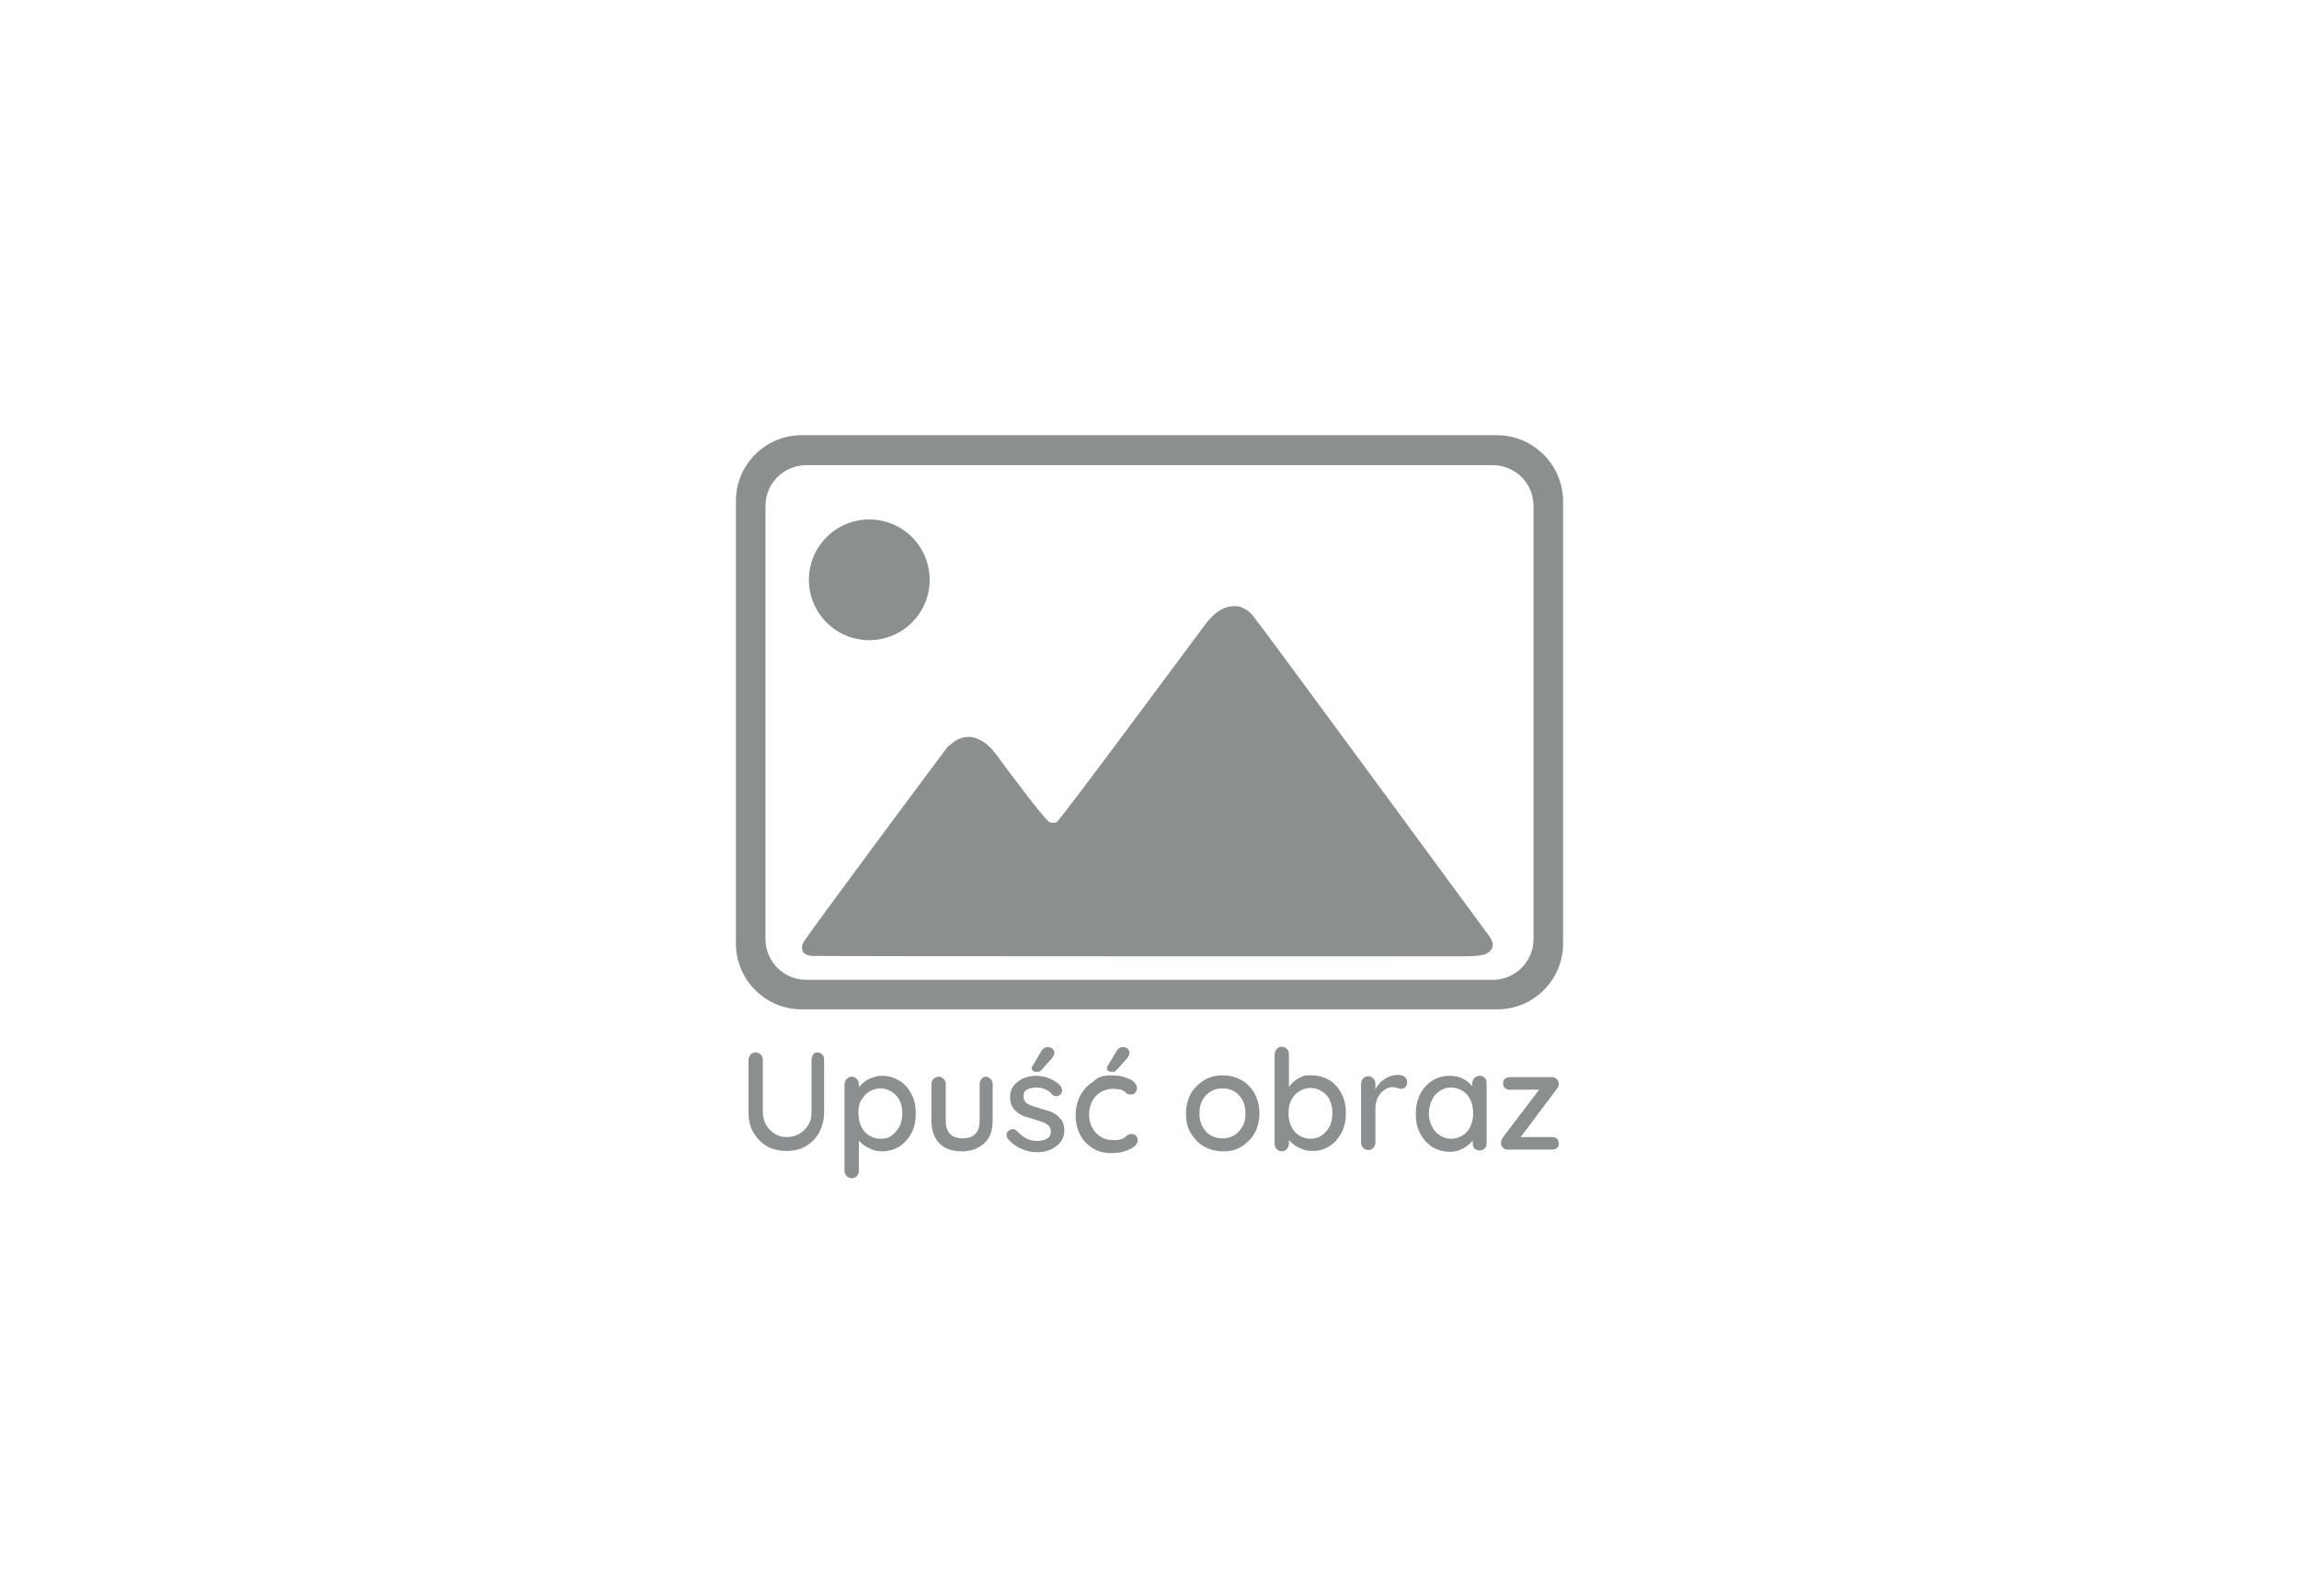 <?xml version="1.0" encoding="utf-8"?>
<!-- Generator: Adobe Illustrator 26.0.0, SVG Export Plug-In . SVG Version: 6.00 Build 0)  -->
<svg version="1.1" id="Layer_3" xmlns="http://www.w3.org/2000/svg" xmlns:xlink="http://www.w3.org/1999/xlink" x="0px" y="0px"
	 viewBox="0 0 529.2 367.4" style="enable-background:new 0 0 529.2 367.4;" xml:space="preserve">
<style type="text/css">
	.st0{opacity:0.9;}
	.st1{fill:#808384;}
</style>
<g class="st0">
	<path class="st1" d="M288.5,141.9c-0.8-1.1-1.9-1.8-3.1-2.2c-1.3-0.3-2.8-0.1-4,0.5c-2.5,1.2-4.1,3.8-5.7,5.9
		c-1,1.3-31.8,43-32.5,43.2c-0.5,0.2-1.1,0.2-1.6,0c-1.1-0.4-11-13.8-12.3-15.6c-0.2-0.2-0.8-1-0.9-1.1c-1.5-1.7-3.6-3.1-5.9-2.9
		c-1.2,0.1-2.4,0.6-3.3,1.4c-0.4,0.3-0.7,0.6-1.1,0.9c-0.5,0.6-32.5,43.6-33.1,44.9c-0.5,0.7-0.5,1.6-0.1,2.4
		c0.5,0.5,1.3,0.8,2.1,0.8c1.8,0.1,144.6,0.1,148.9,0.1c1.6,0,3.1,0,4.7-0.2c0.6-0.1,1.2-0.2,1.7-0.5c0.6-0.3,1-0.8,1.2-1.3
		c0.4-1.2-0.4-2.3-1.1-3.2S290.6,144.4,288.5,141.9z"/>
	<circle class="st1" cx="200.1" cy="133.5" r="13.9"/>
	<path class="st1" d="M344.7,100.2H184.5c-8.3,0-15.1,6.8-15.1,15.1v102c0,8.3,6.8,15.1,15.1,15.1h160.2c8.3,0,15.1-6.8,15.1-15.1
		v-102C359.7,107,353,100.3,344.7,100.2z M353,122.2v94c0,5.2-4.2,9.4-9.4,9.4h-158c-5.2,0-9.4-4.2-9.4-9.4v-99.7
		c0-5.2,4.2-9.4,9.4-9.4h158c5.2,0,9.4,4.2,9.4,9.4V122.2z"/>
</g>
<g>
	<g class="st0">
		<path class="st1" d="M188.2,242.3c0.4,0,0.8,0.2,1.1,0.5s0.4,0.7,0.4,1.2v12.1c0,1.7-0.4,3.2-1.1,4.6c-0.7,1.3-1.8,2.4-3.1,3.2
			c-1.3,0.8-2.8,1.1-4.5,1.1s-3.2-0.4-4.5-1.1c-1.3-0.8-2.3-1.8-3.1-3.2c-0.8-1.3-1.1-2.9-1.1-4.6V244c0-0.4,0.2-0.8,0.5-1.2
			c0.3-0.3,0.7-0.5,1.2-0.5c0.4,0,0.8,0.2,1.1,0.5s0.5,0.7,0.5,1.2v12.1c0,1.1,0.3,2.1,0.8,3c0.5,0.8,1.2,1.5,2,2s1.7,0.7,2.7,0.7
			s1.9-0.2,2.8-0.7c0.9-0.5,1.5-1.1,2.1-2s0.8-1.8,0.8-3V244c0-0.4,0.1-0.8,0.4-1.2C187.3,242.5,187.7,242.3,188.2,242.3z"/>
		<path class="st1" d="M203,247.7c1.5,0,2.8,0.4,4,1.1c1.2,0.7,2.1,1.8,2.8,3.1s1,2.8,1,4.5s-0.3,3.2-1,4.5s-1.6,2.3-2.8,3.1
			c-1.2,0.7-2.5,1.1-3.9,1.1c-0.8,0-1.6-0.1-2.3-0.4s-1.4-0.6-1.9-1c-0.6-0.4-1-0.9-1.4-1.3c-0.4-0.5-0.6-0.9-0.7-1.3l0.9-0.4v8.9
			c0,0.5-0.2,0.9-0.5,1.2c-0.3,0.3-0.7,0.5-1.1,0.5c-0.5,0-0.9-0.2-1.2-0.5s-0.5-0.7-0.5-1.2v-20c0-0.4,0.2-0.8,0.5-1.2
			c0.3-0.3,0.7-0.5,1.2-0.5c0.4,0,0.8,0.2,1.1,0.5s0.5,0.7,0.5,1.2v2.2l-0.5-0.3c0.1-0.4,0.3-0.8,0.6-1.3c0.3-0.4,0.8-0.8,1.3-1.2
			s1.1-0.7,1.8-0.9C201.6,247.8,202.3,247.7,203,247.7z M202.7,250.6c-1,0-1.9,0.3-2.7,0.8s-1.3,1.2-1.8,2s-0.6,1.8-0.6,2.9
			s0.2,2.1,0.6,3c0.4,0.9,1,1.6,1.8,2.1s1.6,0.8,2.7,0.8c1,0,1.9-0.2,2.6-0.8c0.7-0.5,1.3-1.2,1.8-2.1c0.4-0.9,0.6-1.9,0.6-3
			s-0.2-2.1-0.6-2.9s-1-1.5-1.8-2C204.5,250.9,203.7,250.6,202.7,250.6z"/>
		<path class="st1" d="M226.9,247.9c0.4,0,0.8,0.2,1.1,0.5s0.5,0.7,0.5,1.2v8.4c0,2.2-0.6,4-1.9,5.2s-3,1.9-5.2,1.9s-4-0.6-5.2-1.9
			c-1.2-1.2-1.8-3-1.8-5.2v-8.4c0-0.5,0.2-0.9,0.5-1.2s0.7-0.5,1.2-0.5c0.4,0,0.8,0.2,1.1,0.5s0.5,0.7,0.5,1.2v8.4
			c0,1.4,0.3,2.4,1,3.1s1.6,1,2.9,1c1.3,0,2.2-0.3,2.9-1s1-1.7,1-3.1v-8.4c0-0.5,0.2-0.9,0.5-1.2
			C226.1,248.1,226.5,247.9,226.9,247.9z"/>
		<path class="st1" d="M232,262.2c-0.2-0.3-0.3-0.6-0.3-1s0.2-0.7,0.7-1c0.3-0.2,0.6-0.3,0.9-0.2c0.3,0,0.6,0.2,0.9,0.5
			c0.6,0.7,1.3,1.2,2,1.6s1.6,0.6,2.7,0.6c0.4,0,0.9-0.1,1.3-0.2c0.4-0.1,0.8-0.3,1.2-0.6c0.3-0.3,0.5-0.8,0.5-1.4
			c0-0.5-0.2-1-0.5-1.3s-0.8-0.6-1.3-0.8c-0.6-0.2-1.2-0.4-1.8-0.6c-0.7-0.2-1.4-0.4-2-0.6c-0.7-0.2-1.3-0.5-1.9-0.9
			c-0.6-0.4-1-0.9-1.4-1.5c-0.3-0.6-0.5-1.3-0.5-2.2c0-1,0.3-1.9,0.8-2.6c0.6-0.7,1.3-1.3,2.2-1.7s1.9-0.6,2.9-0.6
			c0.6,0,1.3,0.1,2,0.2c0.7,0.2,1.3,0.4,2,0.8c0.6,0.3,1.2,0.8,1.7,1.3c0.2,0.3,0.3,0.6,0.4,1c0,0.4-0.1,0.7-0.5,1.1
			c-0.3,0.2-0.6,0.3-0.9,0.3c-0.4,0-0.7-0.2-0.9-0.4c-0.4-0.5-0.9-0.9-1.6-1.2c-0.6-0.3-1.4-0.4-2.2-0.4c-0.4,0-0.8,0.1-1.3,0.2
			c-0.4,0.1-0.8,0.3-1.1,0.6s-0.4,0.7-0.4,1.3c0,0.5,0.2,1,0.5,1.3s0.8,0.6,1.4,0.8c0.6,0.2,1.2,0.4,1.9,0.6c0.7,0.2,1.3,0.4,2,0.6
			c0.7,0.2,1.2,0.5,1.8,0.9c0.5,0.4,0.9,0.9,1.3,1.4c0.3,0.6,0.5,1.3,0.5,2.2c0,1-0.3,1.9-0.9,2.7c-0.6,0.7-1.4,1.3-2.3,1.7
			c-0.9,0.4-1.9,0.6-2.9,0.6c-1.2,0-2.4-0.2-3.6-0.7C233.9,264,232.8,263.2,232,262.2z M238.4,246.8c-0.2,0-0.4-0.1-0.6-0.2
			s-0.3-0.4-0.3-0.7c0-0.2,0.1-0.4,0.2-0.5l1.9-3.2c0.1-0.3,0.4-0.5,0.6-0.8c0.3-0.2,0.6-0.3,0.9-0.3c0.5,0,0.9,0.1,1.2,0.4
			s0.4,0.6,0.4,1c0,0.2-0.1,0.4-0.2,0.6c-0.1,0.2-0.2,0.4-0.4,0.6l-2.4,2.7c-0.2,0.2-0.4,0.3-0.6,0.4
			C238.8,246.7,238.6,246.8,238.4,246.8z"/>
		<path class="st1" d="M255.7,247.6c1.2,0,2.2,0.1,3.1,0.4s1.6,0.6,2.1,1s0.8,0.9,0.8,1.5c0,0.4-0.1,0.7-0.3,1
			c-0.2,0.3-0.5,0.5-1,0.5c-0.3,0-0.6,0-0.8-0.1c-0.2-0.1-0.4-0.2-0.5-0.4c-0.2-0.2-0.4-0.3-0.6-0.4c-0.2-0.1-0.6-0.3-1.1-0.3
			c-0.5-0.1-0.9-0.1-1.2-0.1c-1.1,0-2.1,0.3-2.9,0.8c-0.8,0.5-1.5,1.2-1.9,2.1c-0.5,0.9-0.7,1.9-0.7,3s0.2,2.1,0.7,3
			s1.1,1.6,1.9,2.1c0.8,0.5,1.7,0.8,2.8,0.8c0.6,0,1.1,0,1.6-0.1c0.4-0.1,0.8-0.2,1-0.4c0.3-0.2,0.6-0.4,0.8-0.6
			c0.2-0.2,0.5-0.3,0.9-0.3c0.5,0,0.8,0.1,1.1,0.4c0.2,0.3,0.4,0.6,0.4,1.1s-0.3,0.9-0.8,1.4c-0.6,0.4-1.3,0.8-2.3,1.1
			c-0.9,0.3-2,0.4-3.1,0.4c-1.6,0-3.1-0.4-4.3-1.2c-1.2-0.8-2.2-1.8-2.8-3.1c-0.7-1.3-1-2.8-1-4.5c0-1.7,0.4-3.2,1.1-4.5
			c0.7-1.3,1.7-2.4,2.9-3.1C252.7,247.9,254.1,247.6,255.7,247.6z M255.7,246.8c-0.2,0-0.4-0.1-0.6-0.2c-0.2-0.2-0.3-0.4-0.3-0.7
			c0-0.2,0.1-0.4,0.2-0.5l1.9-3.2c0.1-0.3,0.4-0.5,0.6-0.8c0.3-0.2,0.6-0.3,0.9-0.3c0.5,0,0.9,0.1,1.2,0.4c0.3,0.3,0.4,0.6,0.4,1
			c0,0.2-0.1,0.4-0.2,0.6c-0.1,0.2-0.2,0.4-0.4,0.6l-2.4,2.7c-0.2,0.2-0.4,0.3-0.6,0.4C256.1,246.7,255.9,246.8,255.7,246.8z"/>
		<path class="st1" d="M289.9,256.4c0,1.7-0.4,3.2-1.1,4.5s-1.8,2.3-3,3.1s-2.7,1.1-4.3,1.1c-1.6,0-3-0.4-4.3-1.1s-2.3-1.8-3.1-3.1
			c-0.8-1.3-1.1-2.8-1.1-4.5c0-1.7,0.4-3.2,1.1-4.6c0.8-1.3,1.8-2.3,3.1-3.1c1.3-0.8,2.7-1.1,4.3-1.1c1.6,0,3,0.4,4.3,1.1
			c1.3,0.8,2.3,1.8,3,3.1C289.5,253.1,289.9,254.6,289.9,256.4z M286.7,256.4c0-1.2-0.2-2.2-0.7-3.1c-0.5-0.9-1.1-1.5-1.9-2
			s-1.7-0.7-2.7-0.7s-1.9,0.2-2.7,0.7c-0.8,0.5-1.5,1.2-1.9,2c-0.5,0.9-0.7,1.9-0.7,3.1c0,1.1,0.2,2.1,0.7,3s1.1,1.6,1.9,2
			c0.8,0.5,1.7,0.7,2.7,0.7s1.9-0.2,2.7-0.7c0.8-0.5,1.4-1.2,1.9-2C286.5,258.5,286.7,257.5,286.7,256.4z"/>
		<path class="st1" d="M302,247.6c1.5,0,2.8,0.4,4,1.1c1.2,0.7,2.1,1.8,2.8,3.1c0.7,1.3,1,2.8,1,4.5c0,1.7-0.3,3.2-1,4.5
			s-1.6,2.4-2.8,3.1c-1.2,0.8-2.5,1.1-3.9,1.1c-0.8,0-1.6-0.1-2.3-0.4s-1.4-0.6-1.9-1c-0.6-0.4-1-0.9-1.4-1.3
			c-0.4-0.5-0.6-0.9-0.7-1.3l0.9-0.4v2.8c0,0.4-0.2,0.8-0.5,1.2c-0.3,0.3-0.7,0.5-1.1,0.5c-0.5,0-0.9-0.2-1.2-0.5s-0.5-0.7-0.5-1.2
			v-20.7c0-0.4,0.2-0.8,0.5-1.2c0.3-0.3,0.7-0.5,1.2-0.5c0.4,0,0.8,0.2,1.1,0.5c0.3,0.3,0.5,0.7,0.5,1.2v9l-0.5-0.3
			c0.1-0.4,0.3-0.8,0.6-1.3c0.3-0.4,0.8-0.9,1.3-1.3c0.5-0.4,1.1-0.7,1.8-1S301.3,247.6,302,247.6z M301.7,250.5
			c-1,0-1.9,0.3-2.7,0.8c-0.8,0.5-1.3,1.2-1.8,2c-0.4,0.9-0.6,1.9-0.6,3c0,1.1,0.2,2.1,0.6,3s1,1.6,1.8,2.1s1.6,0.8,2.7,0.8
			c1,0,1.9-0.3,2.6-0.8s1.3-1.2,1.8-2.1c0.4-0.9,0.6-1.9,0.6-3s-0.2-2.1-0.6-3s-1-1.5-1.8-2C303.5,250.8,302.7,250.5,301.7,250.5z"
			/>
		<path class="st1" d="M315,264.8c-0.5,0-0.9-0.2-1.2-0.5s-0.5-0.7-0.5-1.2v-13.6c0-0.5,0.2-0.9,0.5-1.2s0.7-0.5,1.2-0.5
			c0.4,0,0.8,0.2,1.1,0.5c0.3,0.3,0.5,0.7,0.5,1.2v3.6l-0.3-1.4c0.2-0.6,0.4-1.2,0.8-1.7s0.8-1,1.3-1.3c0.5-0.4,1-0.7,1.6-0.9
			s1.2-0.3,1.9-0.3c0.6,0,1,0.1,1.4,0.4s0.6,0.7,0.6,1.1c0,0.6-0.1,1-0.4,1.3s-0.6,0.4-1,0.4c-0.3,0-0.6-0.1-0.9-0.2
			c-0.3-0.1-0.7-0.2-1.1-0.2s-0.9,0.1-1.4,0.4c-0.5,0.2-0.9,0.6-1.3,1c-0.4,0.5-0.7,1-0.9,1.6c-0.2,0.6-0.3,1.3-0.3,2.1v7.7
			c0,0.5-0.2,0.9-0.5,1.2S315.5,264.8,315,264.8z"/>
		<path class="st1" d="M340.6,247.7c0.5,0,0.9,0.2,1.2,0.5c0.3,0.3,0.4,0.7,0.4,1.2v13.8c0,0.5-0.1,0.9-0.4,1.2s-0.7,0.5-1.2,0.5
			s-0.9-0.2-1.2-0.5s-0.4-0.7-0.4-1.2v-2.3l0.7,0.1c0,0.4-0.2,0.8-0.5,1.3s-0.7,0.9-1.3,1.4s-1.2,0.8-1.9,1.1
			c-0.7,0.3-1.5,0.4-2.3,0.4c-1.5,0-2.8-0.4-4-1.1c-1.2-0.8-2.1-1.8-2.8-3.1c-0.7-1.3-1-2.8-1-4.5c0-1.7,0.3-3.2,1-4.6
			c0.7-1.3,1.6-2.3,2.8-3.1c1.2-0.7,2.4-1.1,3.9-1.1c0.9,0,1.8,0.1,2.5,0.4c0.8,0.3,1.5,0.7,2,1.2c0.6,0.5,1,1,1.3,1.5
			s0.5,1,0.5,1.5l-1,0.1v-2.9c0-0.4,0.1-0.8,0.4-1.2C339.7,247.9,340.1,247.7,340.6,247.7z M334,262.2c1,0,1.9-0.3,2.7-0.8
			c0.8-0.5,1.4-1.2,1.8-2.1s0.6-1.9,0.6-3s-0.2-2.1-0.6-3s-1-1.6-1.8-2.1s-1.7-0.8-2.7-0.8s-1.9,0.3-2.6,0.8
			c-0.8,0.5-1.4,1.2-1.8,2.1s-0.7,1.9-0.7,3s0.2,2.1,0.7,3c0.4,0.9,1,1.6,1.8,2.1C332.2,261.9,333.1,262.2,334,262.2z"/>
		<path class="st1" d="M357.3,261.8c0.4,0,0.8,0.1,1.1,0.4c0.3,0.3,0.4,0.6,0.4,1.1c0,0.4-0.1,0.8-0.4,1s-0.6,0.4-1.1,0.4H347
			c-0.5,0-0.8-0.2-1.1-0.5c-0.3-0.3-0.4-0.7-0.4-1s0.1-0.5,0.1-0.7c0.1-0.2,0.2-0.4,0.4-0.7l8.6-11.3v0.4h-7.1
			c-0.4,0-0.8-0.1-1.1-0.4s-0.4-0.6-0.4-1.1c0-0.4,0.1-0.8,0.4-1s0.6-0.4,1.1-0.4h9.8c0.4,0,0.8,0.2,1.1,0.5
			c0.3,0.3,0.4,0.7,0.4,1.2c0,0.2,0,0.3-0.1,0.5s-0.2,0.4-0.4,0.6l-8.4,11.2l-0.1-0.2L357.3,261.8L357.3,261.8z"/>
	</g>
</g>
</svg>
